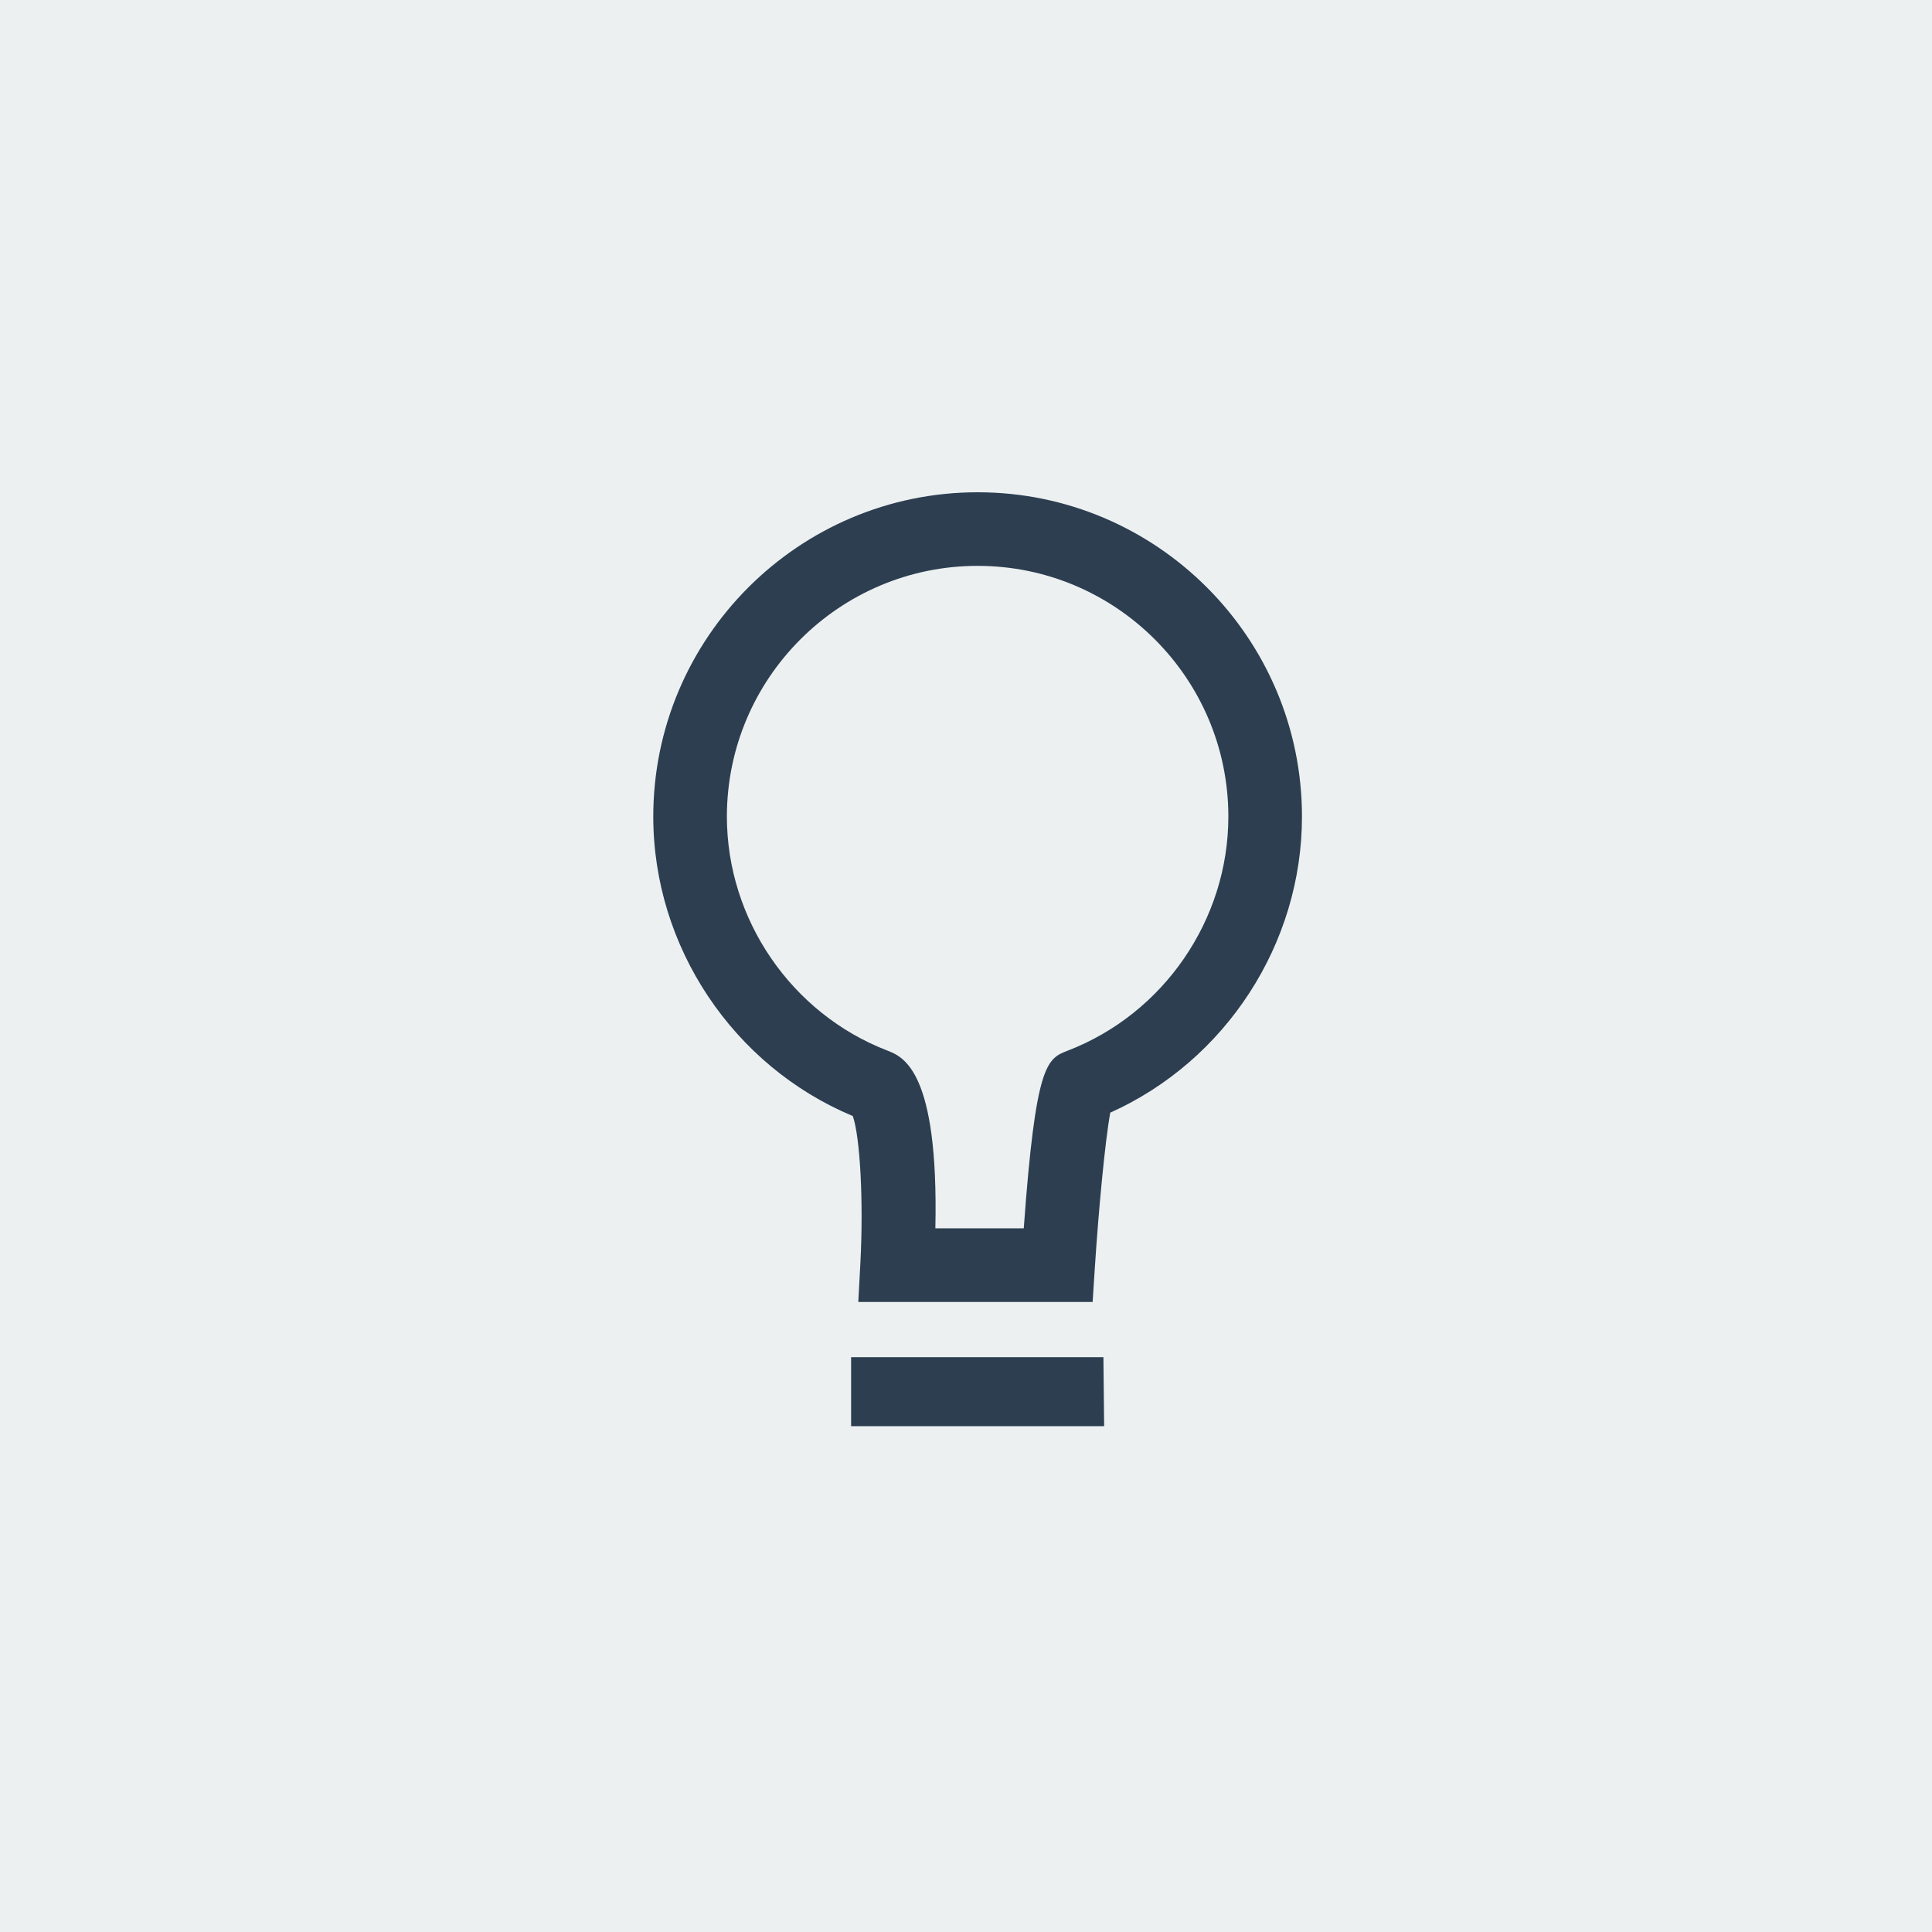 <?xml version="1.0" encoding="utf-8"?>
<!-- Generator: Adobe Illustrator 16.0.2, SVG Export Plug-In . SVG Version: 6.00 Build 0)  -->
<!DOCTYPE svg PUBLIC "-//W3C//DTD SVG 1.1//EN" "http://www.w3.org/Graphics/SVG/1.1/DTD/svg11.dtd">
<svg version="1.1" id="Layer_1" xmlns="http://www.w3.org/2000/svg" xmlns:xlink="http://www.w3.org/1999/xlink" x="0px" y="0px"
	 width="126px" height="126px" viewBox="0 0 126 126" enable-background="new 0 0 126 126" xml:space="preserve">
<g>
	<rect fill="#ECF0F1" width="126" height="126"/>
	<rect x="28.503" y="19.502" fill="#ECF0F1" width="77.95" height="16.442"/>
	<rect x="28.564" y="90.012" fill="#ECF0F1" width="77.95" height="16.441"/>
	<rect x="19.563" y="21.003" fill="#ECF0F1" width="16.442" height="77.95"/>
	<rect x="90.071" y="24.003" fill="#ECF0F1" width="16.442" height="77.95"/>
	<polygon fill="#2C3E50" points="72.009,93.011 55.507,93.012 55.507,88.512 71.962,88.512 	"/>
	<path fill="#2C3E50" d="M71.259,84.911H55.976l0.135-2.529c0.214-3.994-0.016-8.248-0.495-9.597
		c-7.804-3.26-13.011-11.036-13.011-19.528c0-11.663,9.489-21.152,21.153-21.152s21.153,9.489,21.153,21.152
		c0,8.306-4.979,15.927-12.502,19.308c-0.337,1.827-0.76,6.319-1.006,10.101L71.259,84.911z M61.002,80.11h5.765
		c0.78-10.78,1.508-11.063,2.875-11.592c6.263-2.416,10.468-8.549,10.468-15.262c0-9.017-7.335-16.352-16.352-16.352
		c-9.017,0-16.352,7.335-16.352,16.352c0,6.71,4.204,12.843,10.461,15.259C58.902,68.916,61.226,69.814,61.002,80.11z"/>
</g>
</svg>
